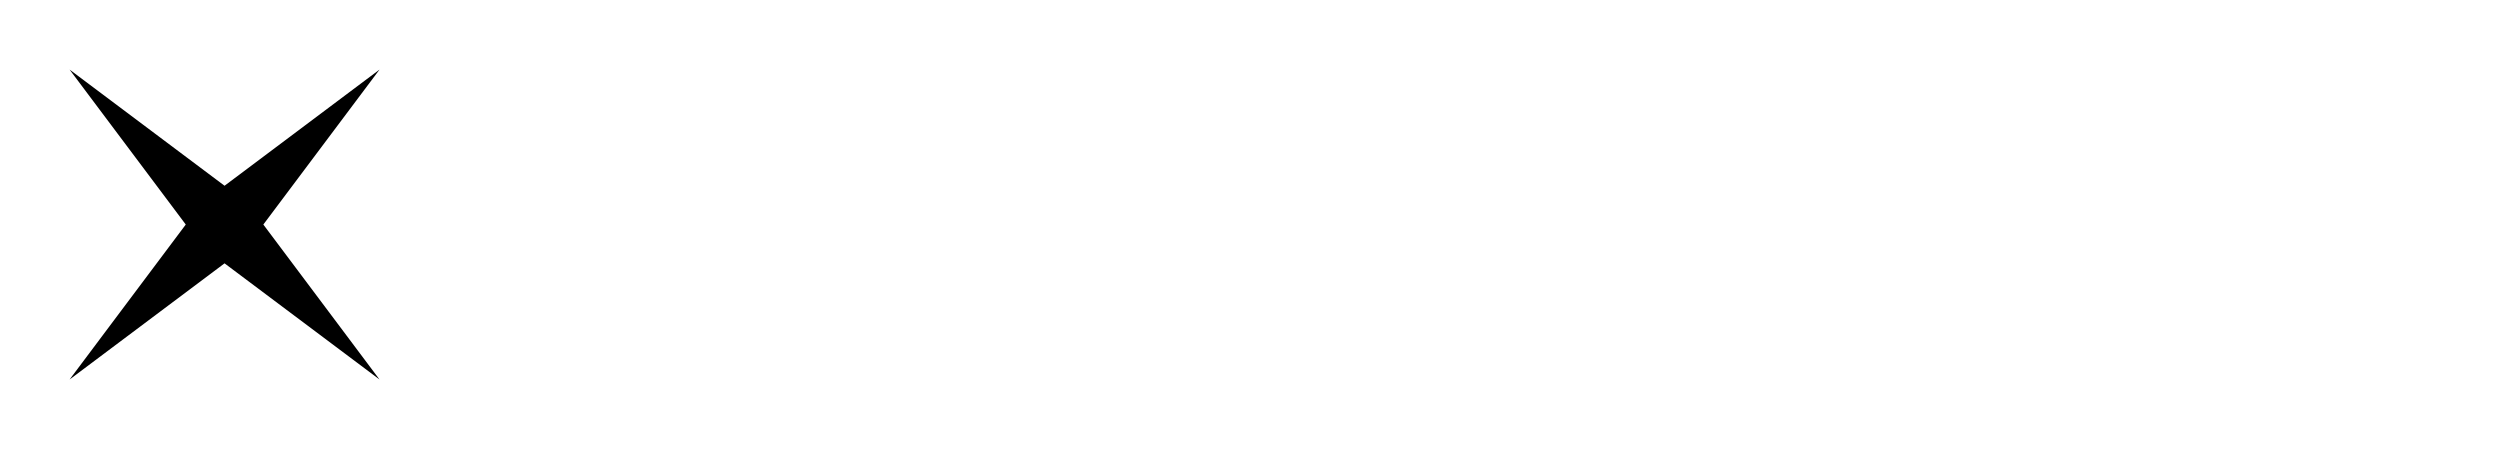 <svg width="167" height="30" viewBox="0 0 167 30" fill="none" xmlns="http://www.w3.org/2000/svg">
<rect x="2" y="2" width="26.196" height="26.196" rx="5.515" fill="white"/>
<g filter="url(#filter0_d_262_263)">
<path d="M25.352 4.648L17.591 14.999L25.352 25.351L15 17.591L4.648 25.351L12.409 14.999L4.648 4.648L15 12.408L25.352 4.648Z" fill="black"/>
</g>
<path d="M41.145 13.884H48.849C49.862 13.884 50.662 13.653 51.248 13.191C51.853 12.711 52.155 12.054 52.155 11.218C52.155 10.383 51.853 9.734 51.248 9.272C50.662 8.81 49.862 8.579 48.849 8.579H40.479L42.532 6.26V25H38V5.007H49.383C50.84 5.007 52.119 5.274 53.221 5.807C54.323 6.322 55.185 7.042 55.807 7.966C56.429 8.89 56.74 9.974 56.74 11.218C56.74 12.444 56.429 13.52 55.807 14.444C55.185 15.368 54.323 16.096 53.221 16.63C52.119 17.145 50.84 17.403 49.383 17.403H41.145V13.884ZM44.611 15.643H49.782L57.326 25H52.022L44.611 15.643Z" fill="white"/>
<path d="M58.528 25V5.007H63.033V21.321L61.753 20.415L74.122 5.007H78.947L62.606 25H58.528ZM68.071 15.217L71.323 12.311L79.24 25H74.069L68.071 15.217Z" fill="white"/>
<path d="M77.807 18.469H82.392C82.499 19.144 82.792 19.74 83.272 20.255C83.77 20.753 84.427 21.144 85.245 21.428C86.08 21.695 87.04 21.828 88.124 21.828C89.705 21.828 90.949 21.606 91.856 21.161C92.78 20.699 93.242 20.059 93.242 19.242C93.242 18.602 92.975 18.114 92.442 17.776C91.927 17.421 90.958 17.163 89.536 17.003L85.511 16.55C82.916 16.265 81.033 15.661 79.86 14.737C78.705 13.795 78.127 12.489 78.127 10.819C78.127 9.503 78.509 8.384 79.273 7.46C80.055 6.536 81.148 5.834 82.552 5.354C83.956 4.856 85.609 4.607 87.51 4.607C89.359 4.607 91.002 4.883 92.442 5.434C93.881 5.967 95.028 6.722 95.881 7.7C96.734 8.659 97.196 9.788 97.267 11.085H92.682C92.593 10.499 92.326 9.992 91.882 9.566C91.456 9.121 90.86 8.784 90.096 8.553C89.332 8.304 88.434 8.179 87.404 8.179C85.964 8.179 84.818 8.393 83.965 8.819C83.112 9.246 82.686 9.85 82.686 10.632C82.686 11.236 82.934 11.707 83.432 12.045C83.947 12.365 84.845 12.604 86.124 12.764L90.309 13.271C92.158 13.466 93.624 13.786 94.708 14.231C95.81 14.657 96.591 15.235 97.054 15.963C97.533 16.692 97.773 17.616 97.773 18.736C97.773 20.068 97.365 21.241 96.547 22.254C95.747 23.25 94.619 24.023 93.162 24.573C91.704 25.124 89.998 25.4 88.043 25.4C86.053 25.4 84.303 25.116 82.792 24.547C81.282 23.96 80.091 23.152 79.22 22.121C78.349 21.073 77.878 19.855 77.807 18.469Z" fill="white"/>
<path d="M114.21 23H112.211L120.368 5.007H125.166L115.676 25H110.585L101.121 5.007H105.973L114.21 23Z" fill="white"/>
<path d="M136.903 5.007C138.484 5.007 139.853 5.282 141.008 5.833C142.163 6.384 143.043 7.157 143.647 8.152C144.269 9.148 144.58 10.303 144.58 11.618C144.58 12.933 144.269 14.088 143.647 15.083C143.043 16.061 142.163 16.834 141.008 17.402C139.853 17.953 138.484 18.229 136.903 18.229H128.079V14.497H136.663C137.711 14.497 138.529 14.239 139.115 13.724C139.719 13.208 140.022 12.506 140.022 11.618C140.022 10.711 139.719 10.009 139.115 9.512C138.529 8.996 137.711 8.739 136.663 8.739H128.479L130.532 6.58V25H126V5.007H136.903Z" fill="white"/>
<path d="M164.197 22.014L162.624 22.254V5.007H166.992V25H161.291L148.496 7.753L150.042 7.513V25L146 25V5.007L151.535 5.007L164.197 22.014Z" fill="white"/>
<defs>
<filter id="filter0_d_262_263" x="0.648" y="0.647" width="28.704" height="28.704" filterUnits="userSpaceOnUse" color-interpolation-filters="sRGB">
<feFlood flood-opacity="0" result="BackgroundImageFix"/>
<feColorMatrix in="SourceAlpha" type="matrix" values="0 0 0 0 0 0 0 0 0 0 0 0 0 0 0 0 0 0 127 0" result="hardAlpha"/>
<feOffset/>
<feGaussianBlur stdDeviation="2"/>
<feComposite in2="hardAlpha" operator="out"/>
<feColorMatrix type="matrix" values="0 0 0 0 0.616 0 0 0 0 0.937 0 0 0 0 0.98 0 0 0 1 0"/>
<feBlend mode="normal" in2="BackgroundImageFix" result="effect1_dropShadow_262_263"/>
<feBlend mode="normal" in="SourceGraphic" in2="effect1_dropShadow_262_263" result="shape"/>
</filter>
</defs>
</svg>
